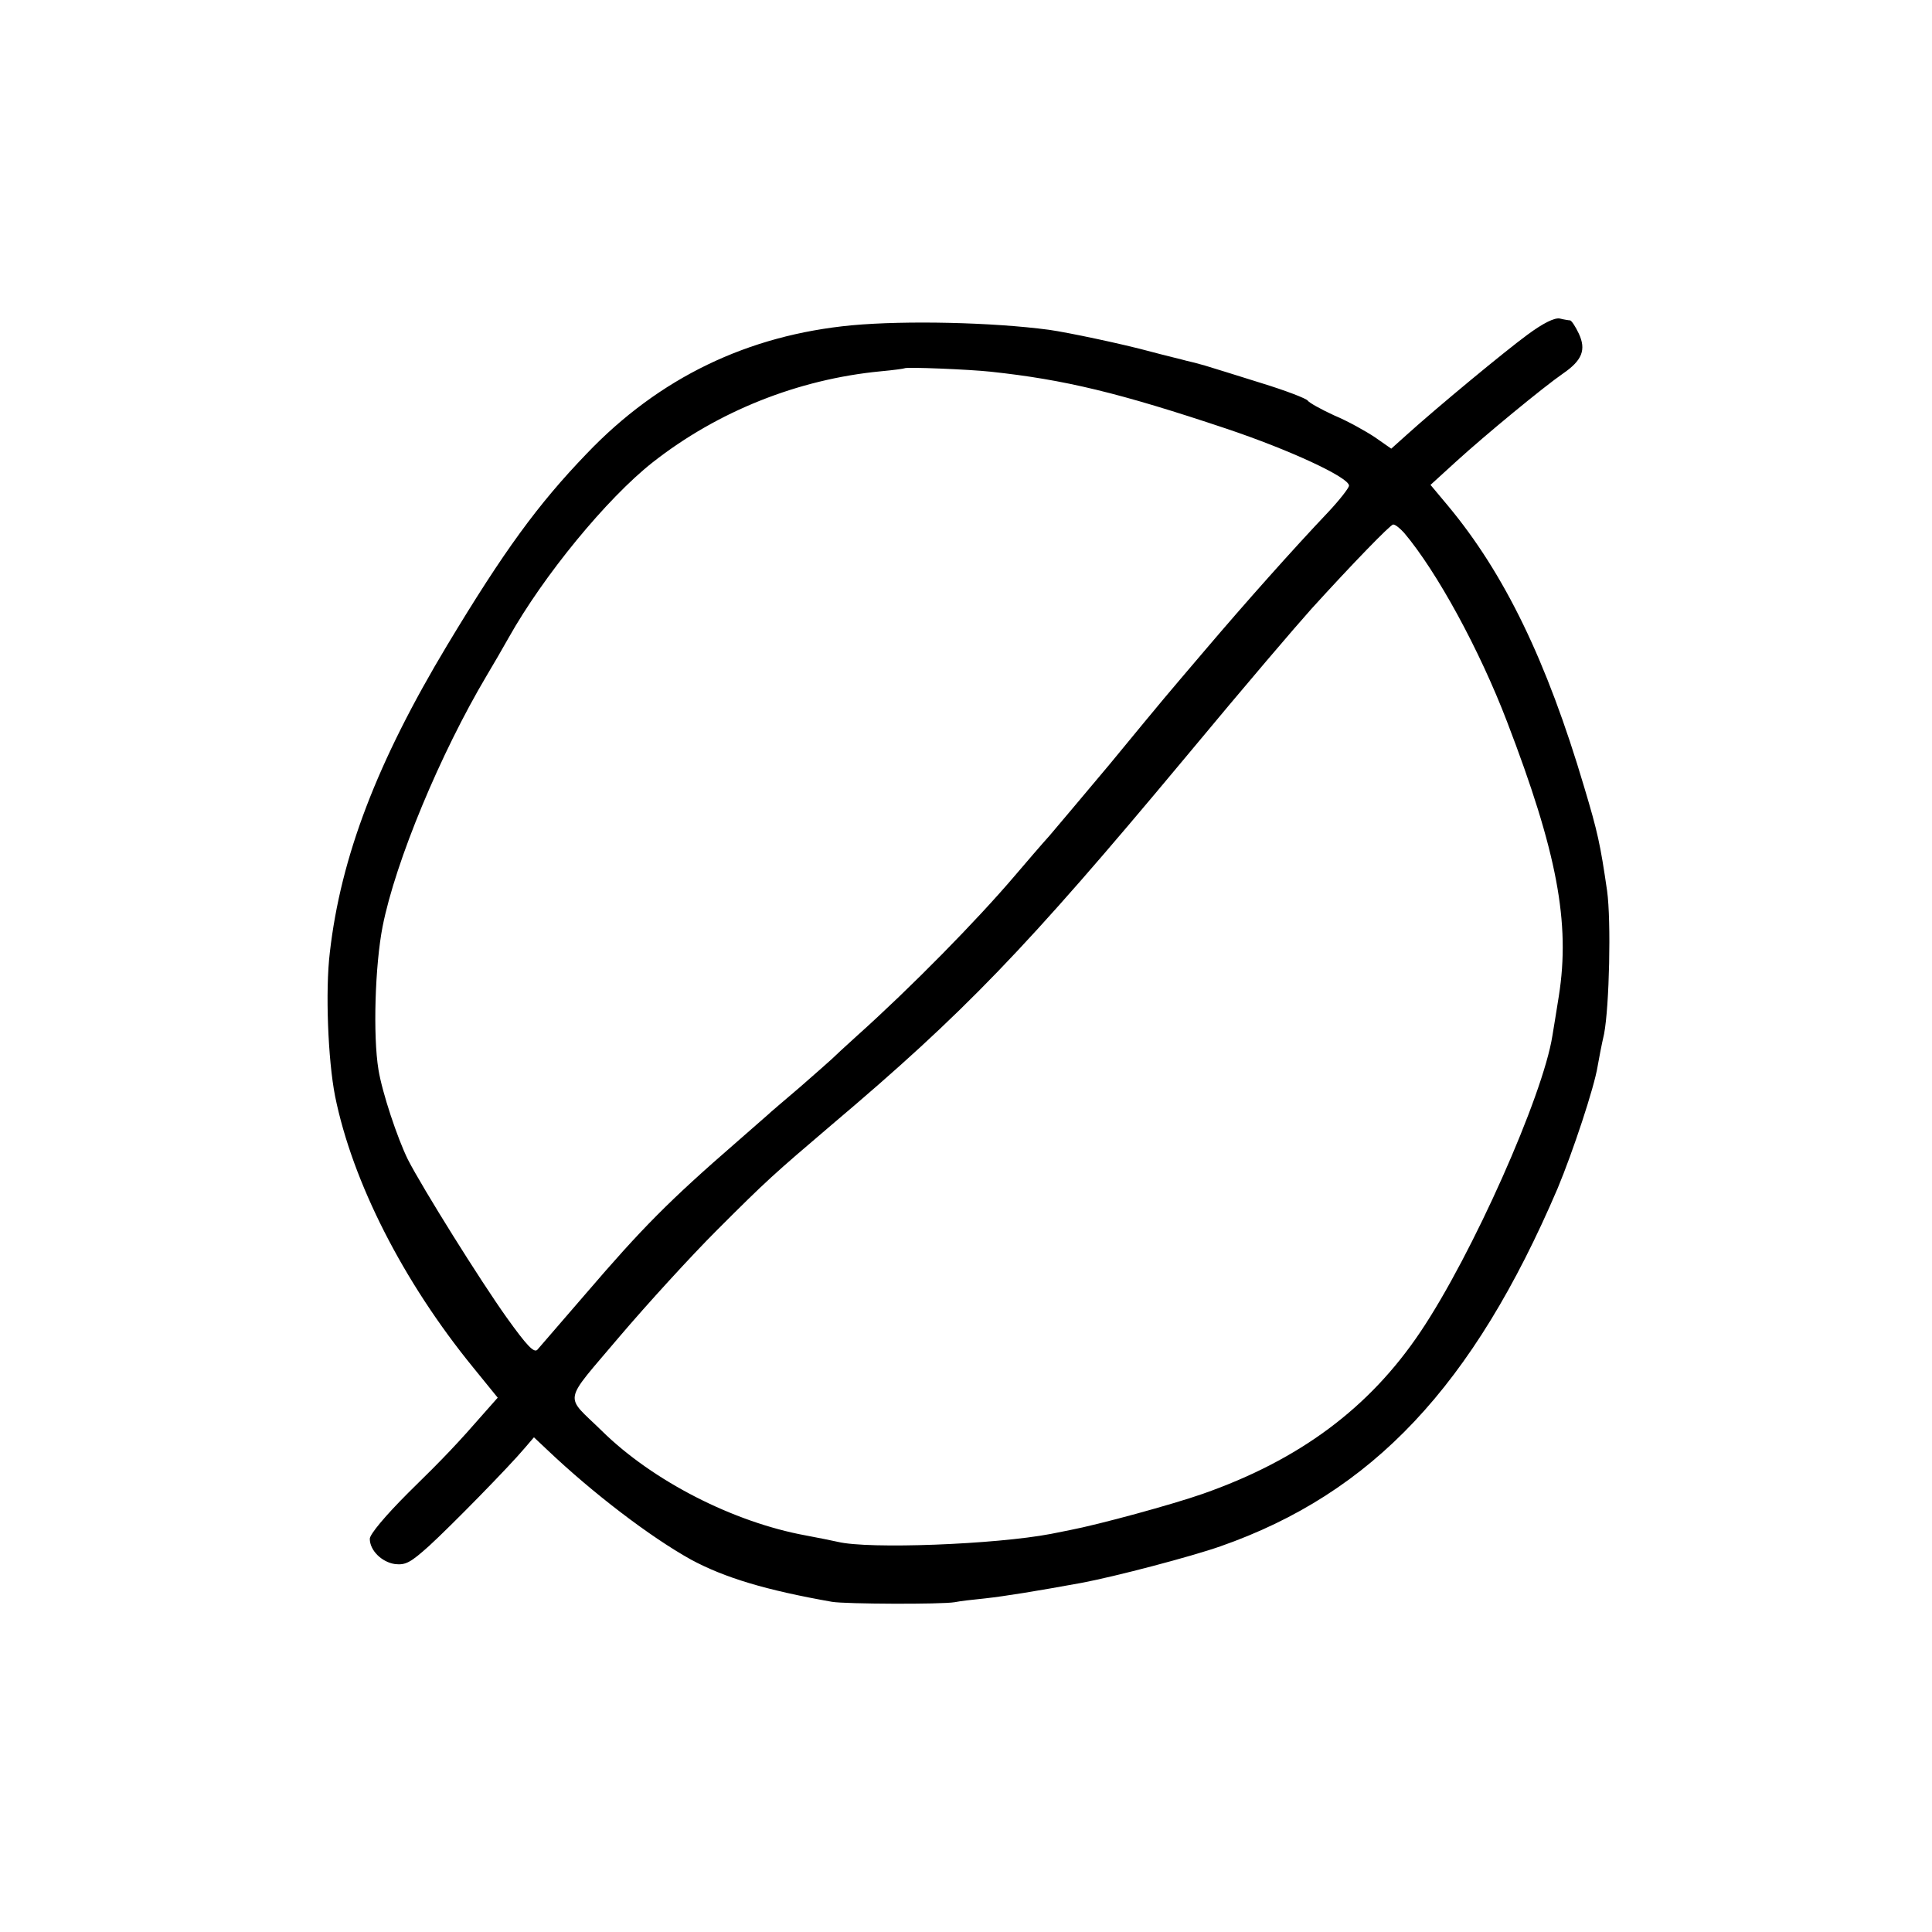 <?xml version="1.0" standalone="no"?>
<!DOCTYPE svg PUBLIC "-//W3C//DTD SVG 20010904//EN"
 "http://www.w3.org/TR/2001/REC-SVG-20010904/DTD/svg10.dtd">
<svg version="1.0" xmlns="http://www.w3.org/2000/svg"
 width="512pt" height="512pt" viewBox="0 0 512 512"
 preserveAspectRatio="xMidYMid meet">
<g transform="translate(0,512) scale(0.1,-0.1)"
fill="#000000" stroke="none">
<path d="M4048 4233 c-60 -44 -239 -192 -322 -267 l-39 -35 -43 30 c-24 16
-72 43 -108 58 -35 16 -67 34 -70 39 -4 6 -59 27 -124 47 -64 20 -131 41 -148
46 -17 5 -40 11 -50 13 -10 3 -53 13 -94 24 -73 20 -220 51 -270 58 -151 20
-379 25 -522 12 -276 -26 -511 -139 -703 -340 -129 -134 -219 -257 -370 -508
-185 -308 -282 -560 -311 -815 -12 -100 -5 -283 14 -380 46 -227 180 -491 366
-719 l65 -80 -31 -35 c-76 -87 -109 -122 -206 -217 -61 -61 -102 -110 -102
-122 0 -31 32 -62 67 -67 28 -3 41 4 90 48 58 53 212 210 254 260 l24 28 35
-33 c121 -115 273 -231 381 -291 89 -48 198 -81 374 -112 36 -6 289 -7 325 -1
14 3 50 7 80 10 54 6 134 19 255 41 91 17 292 70 369 97 403 141 670 425 894
949 40 96 97 267 106 324 3 17 10 55 17 85 14 74 19 299 8 379 -18 124 -25
156 -61 276 -99 334 -211 565 -361 745 l-46 55 68 62 c78 71 231 197 283 233
51 35 62 63 42 106 -9 19 -19 34 -23 35 -3 0 -16 2 -28 5 -14 2 -43 -12 -85
-43z m-1423 -98 c196 -21 341 -56 625 -151 167 -56 325 -129 325 -151 0 -6
-25 -38 -55 -70 -94 -99 -222 -243 -324 -363 -114 -134 -97 -113 -255 -305
-69 -82 -141 -168 -160 -190 -20 -22 -61 -70 -91 -105 -102 -120 -276 -297
-420 -426 -30 -27 -59 -54 -65 -60 -5 -5 -44 -39 -85 -75 -41 -35 -80 -68 -86
-74 -6 -5 -42 -37 -80 -70 -182 -158 -252 -229 -403 -405 -64 -74 -121 -140
-127 -147 -9 -9 -28 11 -81 85 -70 98 -223 343 -262 419 -28 57 -68 177 -78
238 -15 91 -9 278 11 380 34 172 153 458 276 665 18 30 44 75 58 100 92 164
260 369 382 465 172 135 385 220 604 241 33 3 62 7 63 8 4 4 173 -3 228 -9z
m1096 -427 c87 -103 200 -310 273 -501 132 -344 168 -532 137 -727 -6 -36 -13
-83 -17 -105 -25 -159 -212 -580 -350 -785 -135 -201 -320 -339 -577 -429 -80
-28 -274 -81 -352 -96 -16 -3 -39 -8 -50 -10 -147 -28 -483 -41 -565 -21 -14
3 -52 11 -85 17 -191 35 -405 144 -540 277 -100 98 -106 69 46 249 74 87 190
214 259 283 133 133 149 147 305 280 349 295 514 466 930 965 177 213 298 354
340 401 109 120 210 224 217 224 6 0 18 -10 29 -22z"/>
</g>
</svg>
